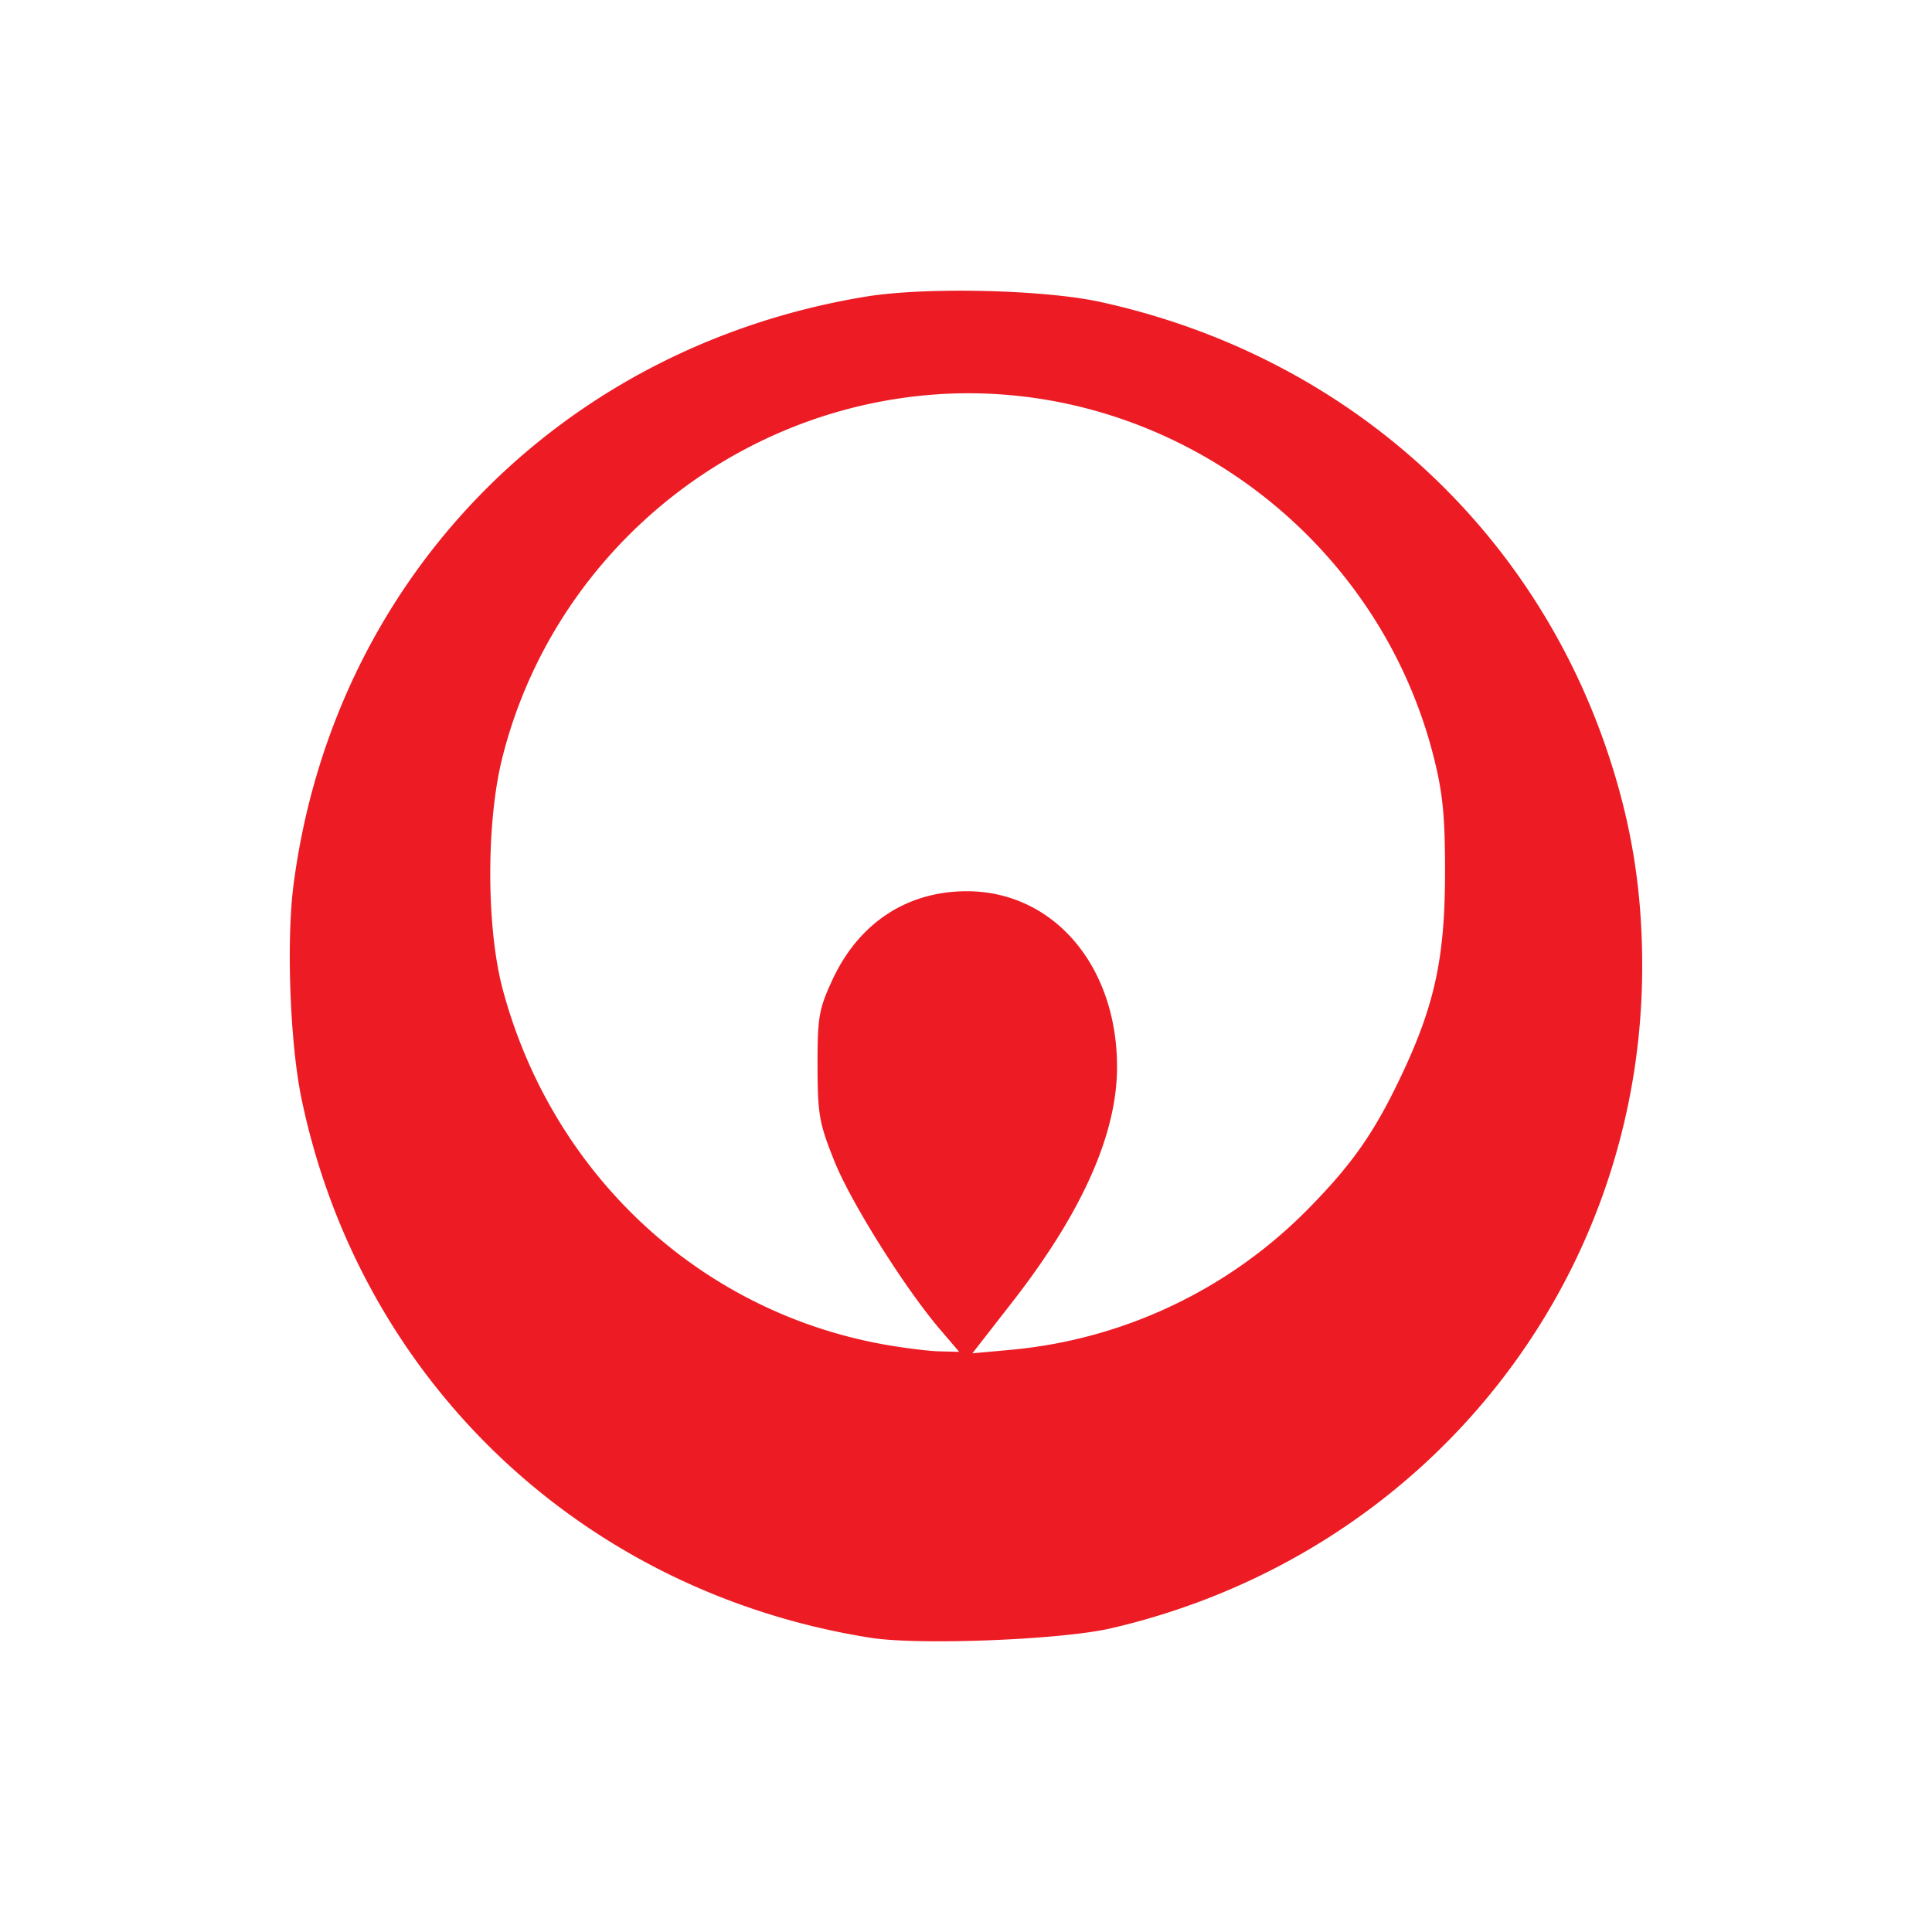 <svg width="40" height="40" fill="none" xmlns="http://www.w3.org/2000/svg"><path fill-rule="evenodd" clip-rule="evenodd" d="M18.02 33.908c-5.95-.943-10.555-5.305-11.776-11.153-.24-1.147-.319-3.27-.166-4.441.822-6.31 5.518-11.134 11.85-12.173 1.228-.202 3.683-.146 4.856.111 5.016 1.098 8.936 4.595 10.52 9.383.48 1.45.696 2.808.696 4.37 0 6.582-4.508 12.201-10.996 13.707-1.026.239-3.984.355-4.984.196zm1.454-6.37c-.733-.855-1.857-2.642-2.2-3.5-.313-.78-.346-.966-.348-1.97-.002-1.004.028-1.175.304-1.773.543-1.177 1.533-1.835 2.768-1.843 1.808-.01 3.137 1.543 3.129 3.655-.005 1.384-.729 3.002-2.165 4.846l-.83 1.066.802-.073a9.902 9.902 0 0 0 6.167-2.934c.888-.904 1.34-1.547 1.882-2.68.715-1.494.93-2.473.935-4.23.002-1.183-.044-1.667-.23-2.41-1.205-4.806-5.842-8.043-10.727-7.488-4.121.469-7.556 3.472-8.562 7.488-.335 1.335-.331 3.52.009 4.79 1.022 3.819 4.063 6.658 7.874 7.35.416.075.941.141 1.167.146l.41.01z" fill="#ed1c24" style="stroke-width:1.4"/></svg>